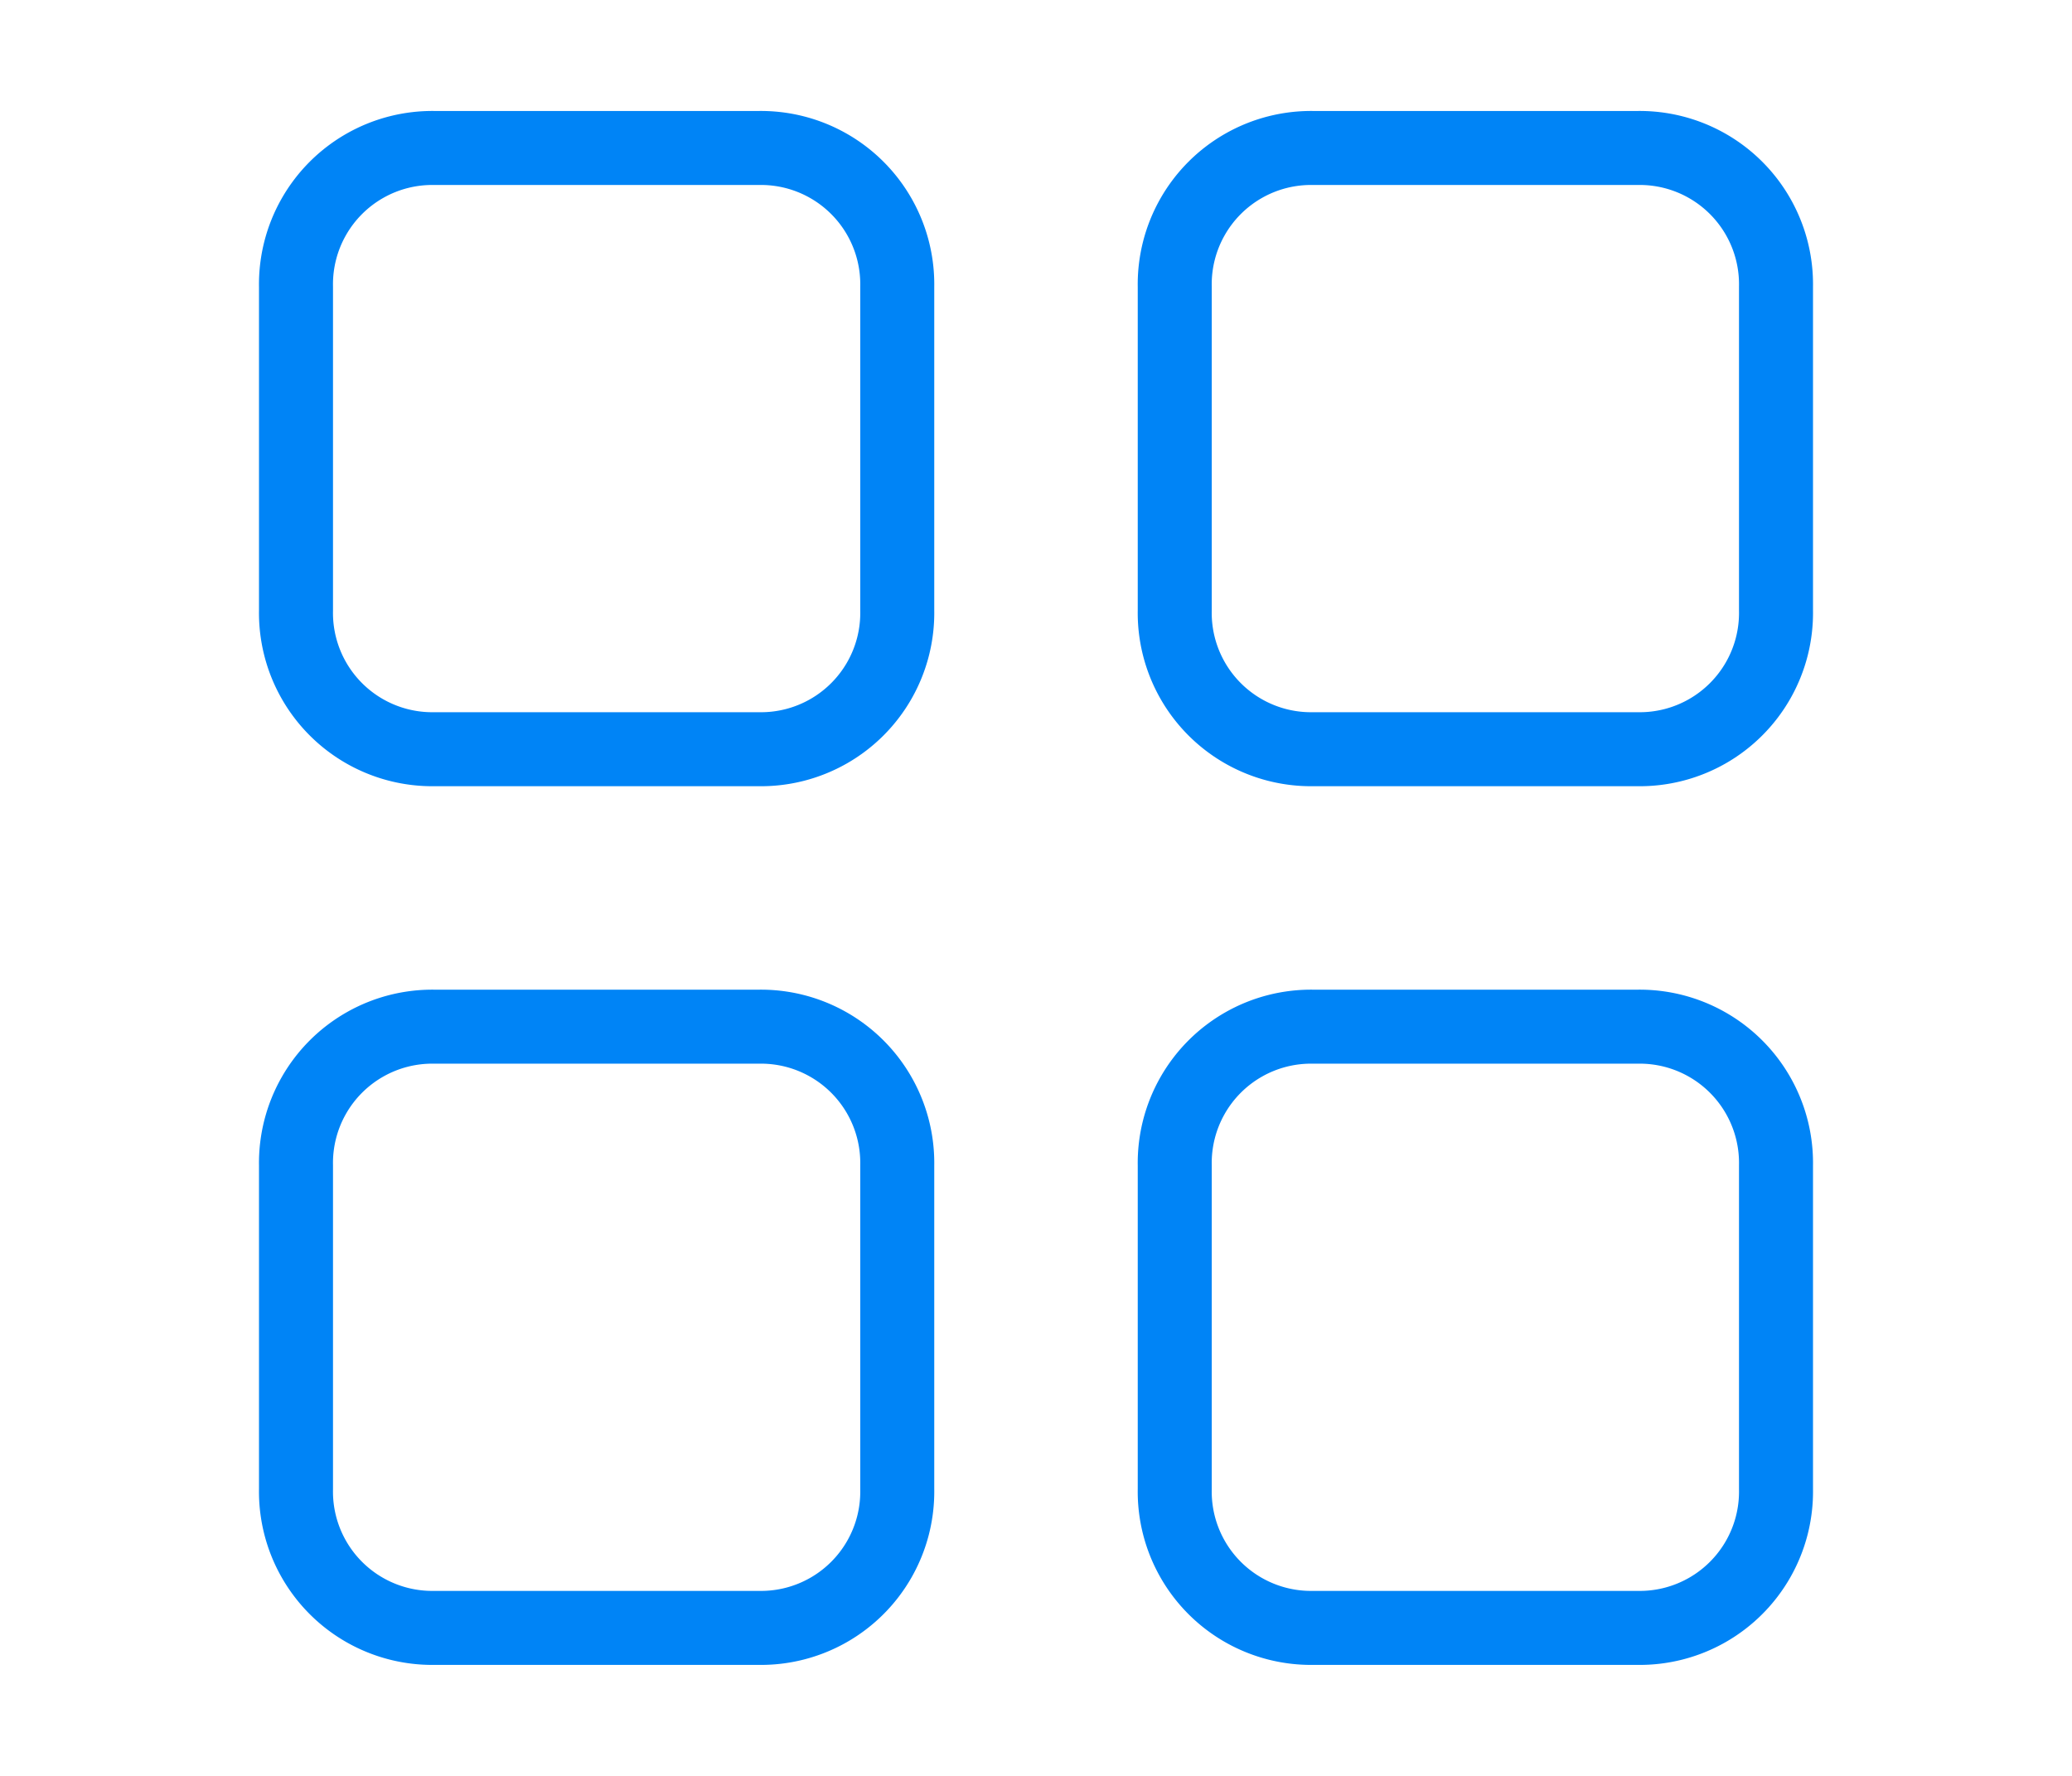 <svg xmlns="http://www.w3.org/2000/svg" viewBox="-29 241 28 24">
  <defs>
    <style>
      .cls-1, .cls-2 {
        fill: none;
      }

      .cls-1 {
        stroke: #0084f6;
        stroke-miterlimit: 10;
      }
    </style>
  </defs>
  <g id="Group_1185" data-name="Group 1185" transform="translate(-46 -16)">
    <g id="Group_1174" data-name="Group 1174">
      <path id="Path_266" data-name="Path 266" class="cls-1" d="M7.25,9.125H2.875A1.842,1.842,0,0,1,1,7.25V2.875A1.842,1.842,0,0,1,2.875,1H7.25A1.842,1.842,0,0,1,9.125,2.875V7.25A1.842,1.842,0,0,1,7.25,9.125Z" transform="translate(20 258)"/>
      <path id="Path_267" data-name="Path 267" class="cls-1" d="M26.25,9.125H21.875A1.842,1.842,0,0,1,20,7.25V2.875A1.842,1.842,0,0,1,21.875,1H26.25a1.842,1.842,0,0,1,1.875,1.875V7.25A1.842,1.842,0,0,1,26.25,9.125Z" transform="translate(12.875 258)"/>
      <path id="Path_268" data-name="Path 268" class="cls-1" d="M7.25,28.125H2.875A1.842,1.842,0,0,1,1,26.25V21.875A1.842,1.842,0,0,1,2.875,20H7.25a1.842,1.842,0,0,1,1.875,1.875V26.25A1.842,1.842,0,0,1,7.25,28.125Z" transform="translate(20 250.875)"/>
      <path id="Path_269" data-name="Path 269" class="cls-1" d="M26.25,28.125H21.875A1.842,1.842,0,0,1,20,26.25V21.875A1.842,1.842,0,0,1,21.875,20H26.25a1.842,1.842,0,0,1,1.875,1.875V26.25A1.842,1.842,0,0,1,26.25,28.125Z" transform="translate(12.875 250.875)"/>
    </g>
    <rect id="Rectangle_671" data-name="Rectangle 671" class="cls-2" width="28" height="24" transform="translate(17 257)"/>
  </g>
</svg>
